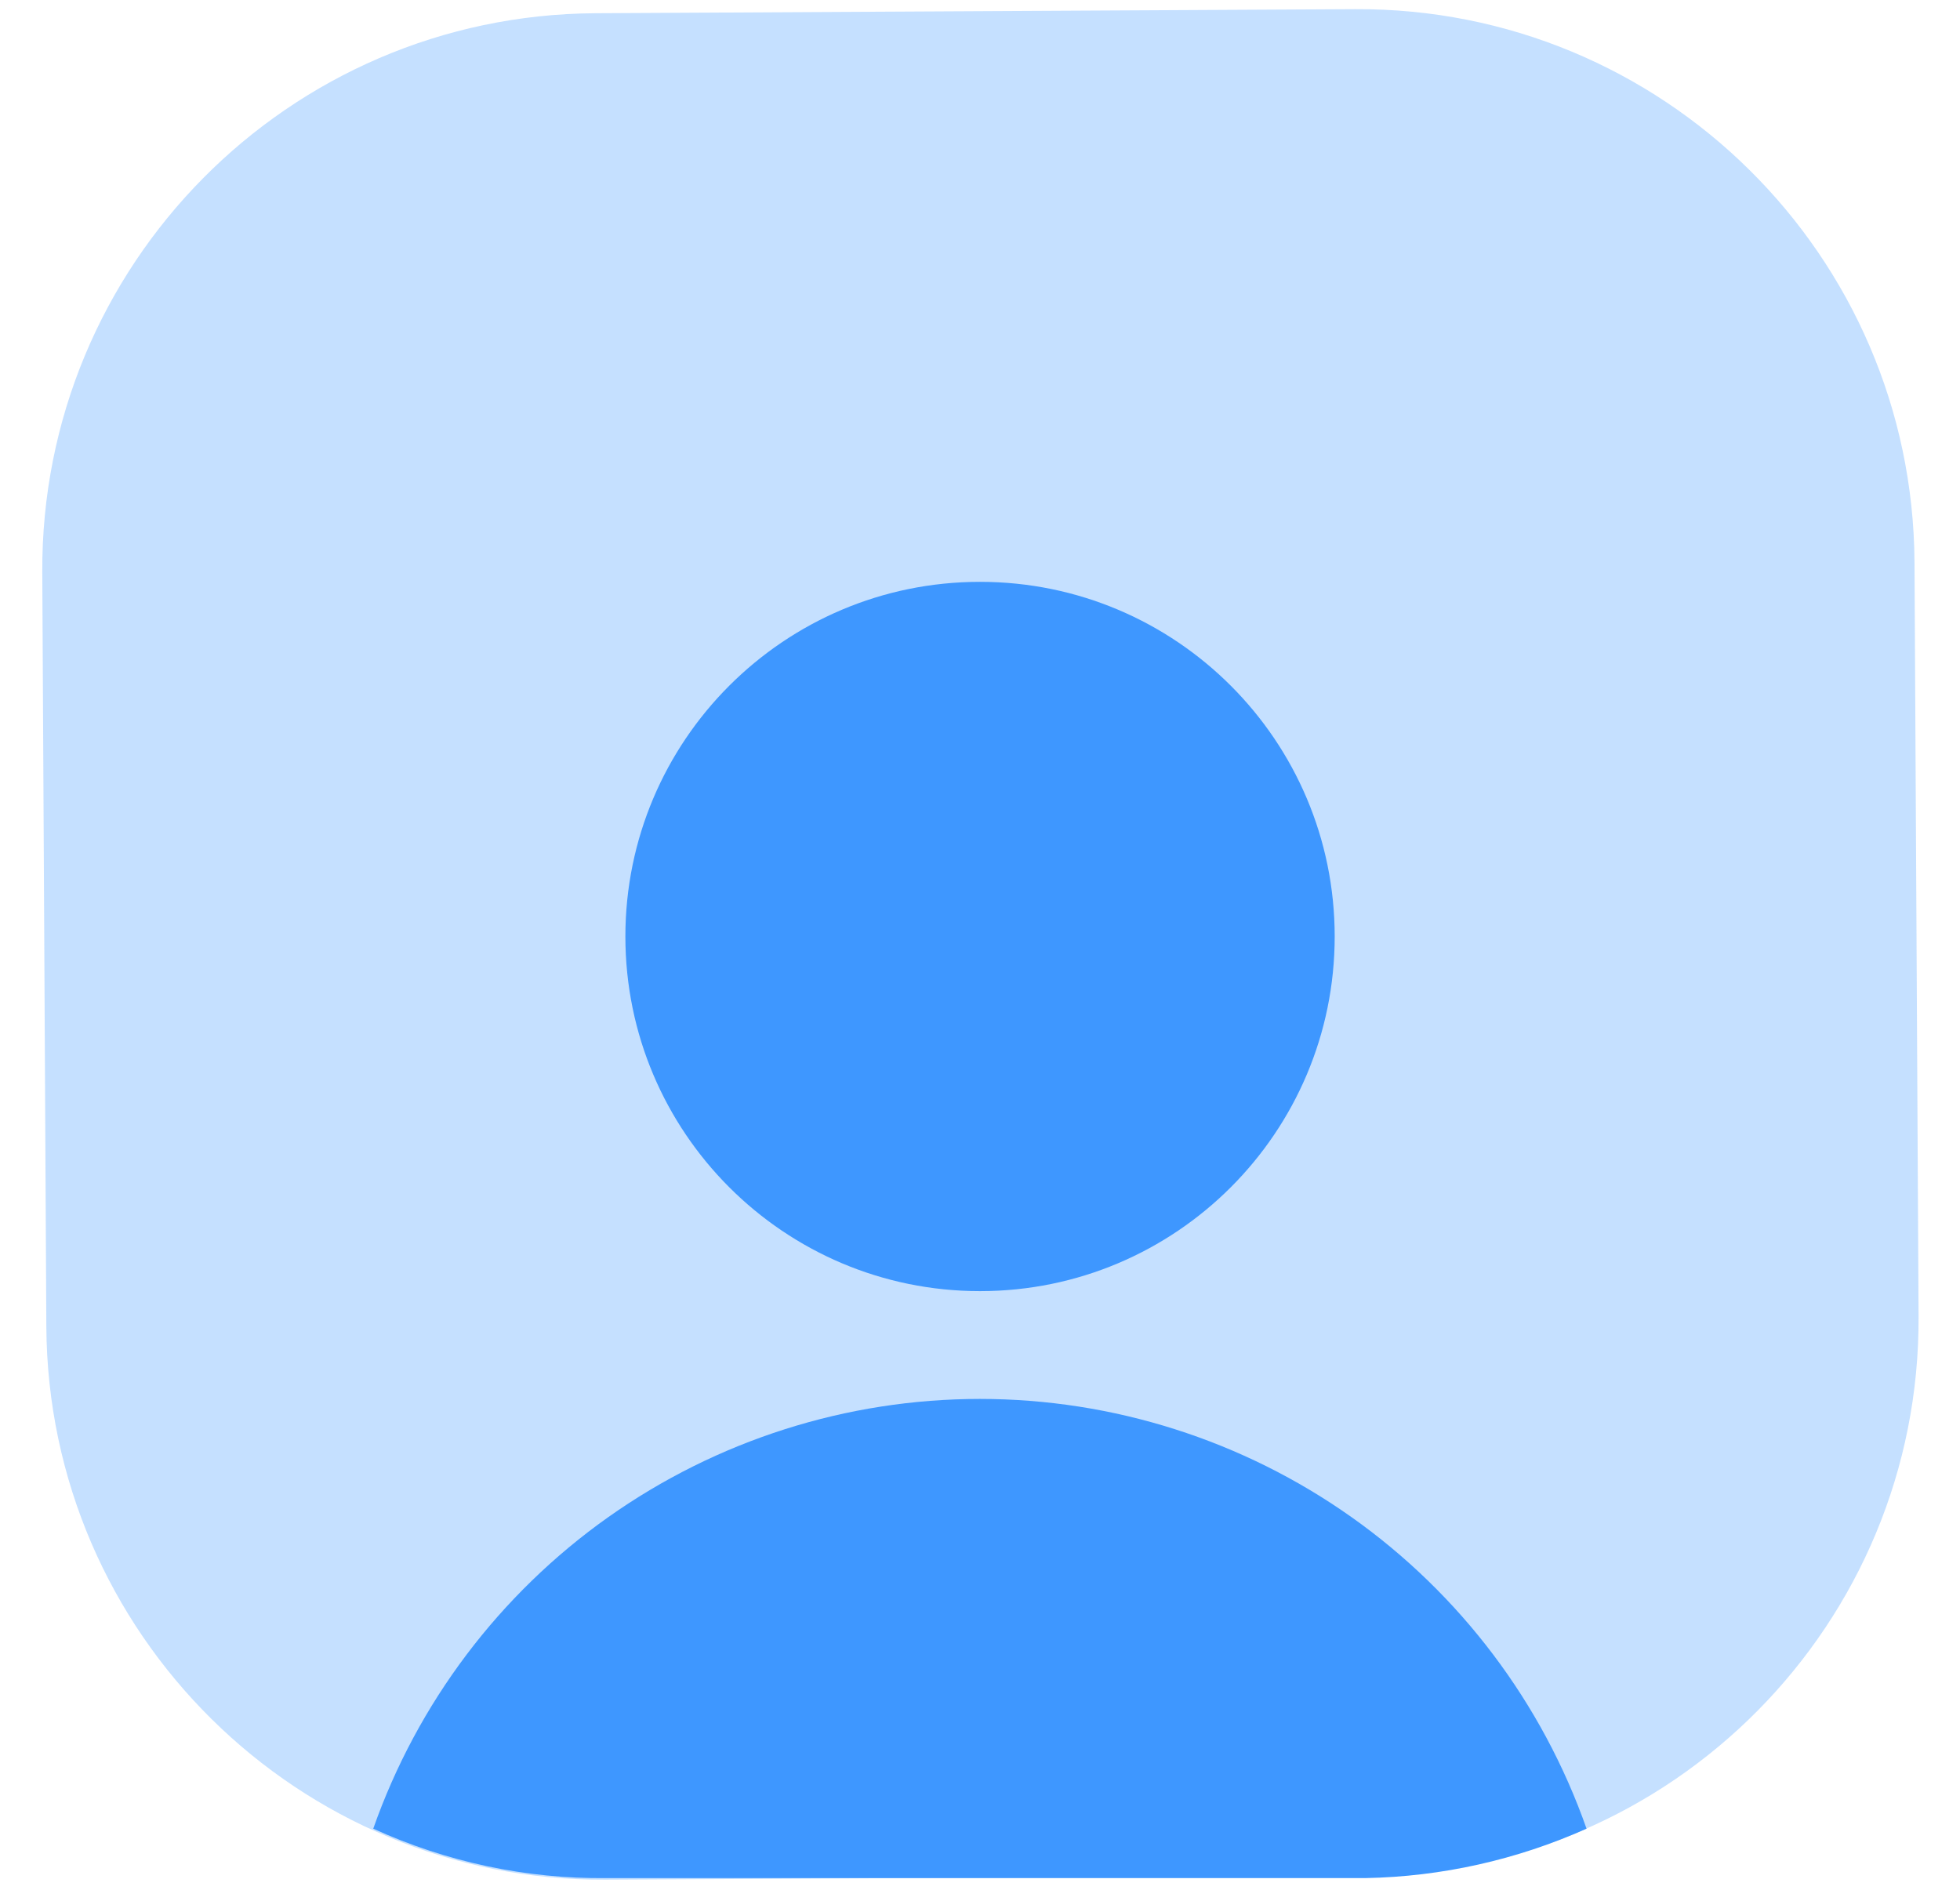 <svg width="28" height="27" viewBox="0 0 28 27" fill="none" xmlns="http://www.w3.org/2000/svg">
<g id="users">
<g id="user-square">
<path id="Vector" opacity="0.3" d="M19.36 0.131L8.507 0.189C4.118 0.213 0.58 3.79 0.604 8.179L0.662 18.952C0.686 23.341 4.263 26.879 8.651 26.856L19.505 26.797C23.893 26.773 27.432 23.196 27.408 18.807L27.35 8.034C27.326 3.646 23.749 0.107 19.36 0.131Z" fill="#3E97FF"/>
<path id="Vector_2" d="M14 18.447C16.799 18.447 19.067 16.178 19.067 13.38C19.067 10.582 16.799 8.313 14 8.313C11.202 8.313 8.934 10.582 8.934 13.38C8.934 16.178 11.202 18.447 14 18.447Z" fill="#3E97FF"/>
<path id="Vector_3" d="M22.665 26.127C22.034 24.332 20.862 22.777 19.309 21.677C17.757 20.578 15.901 19.987 13.999 19.987C12.096 19.987 10.241 20.578 8.688 21.677C7.136 22.777 5.963 24.332 5.332 26.127C6.378 26.604 7.516 26.846 8.665 26.833H19.505C20.596 26.813 21.67 26.572 22.665 26.127Z" fill="#3E97FF"/>
</g>
</g>
</svg>
